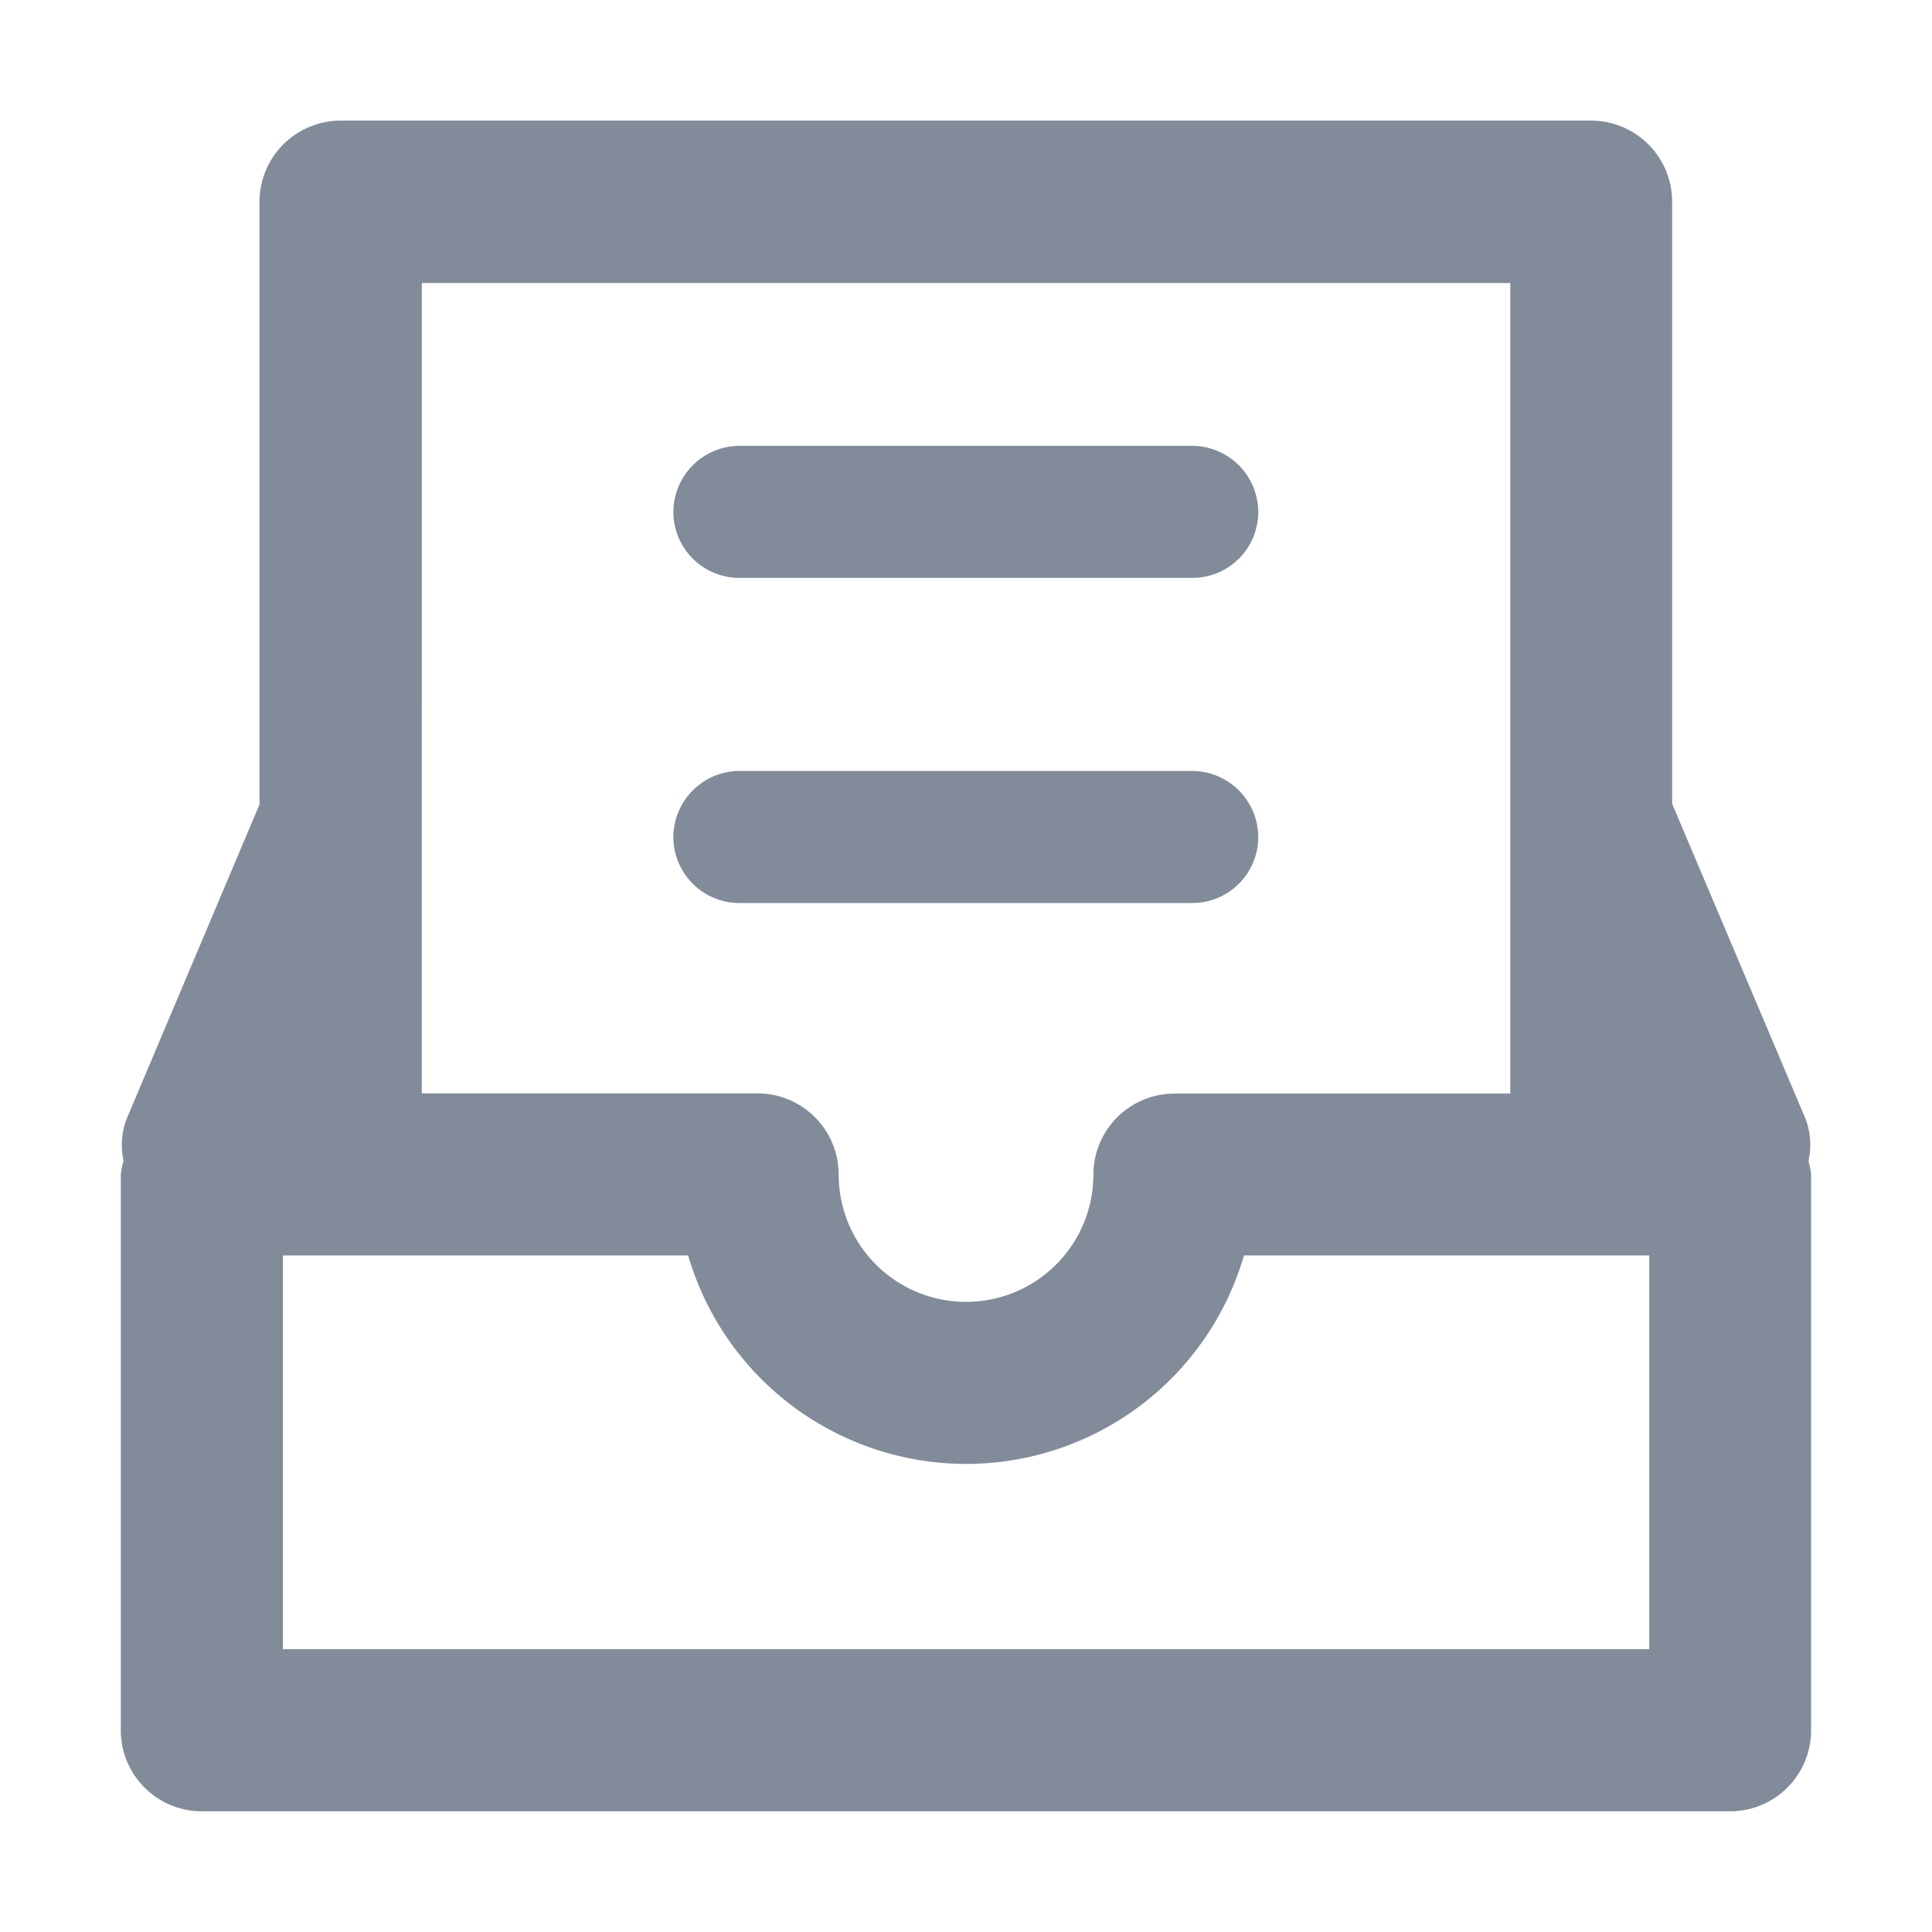 <svg id="Icon-task-open" xmlns="http://www.w3.org/2000/svg" width="32" height="32" viewBox="0 0 32 32">
  <defs>
    <style>
      .cls-1 {
        fill: none;
      }

      .cls-2 {
        fill: #828b9a;
        stroke: rgba(0,0,0,0);
        stroke-miterlimit: 10;
      }
    </style>
  </defs>
  <path id="합치기_155" data-name="합치기 155" class="cls-2" d="M-1884,2840.659v-9.207a1.368,1.368,0,0,1,.046-.225,1.212,1.212,0,0,1,.029-.635c.006-.02.014-.041.022-.061l2.2-5.206v-9.985a1.345,1.345,0,0,1,1.343-1.342h20.713a1.343,1.343,0,0,1,1.342,1.342v9.973l2.209,5.217a1.217,1.217,0,0,1,.049.7,1.358,1.358,0,0,1,.043.217v9.211a1.34,1.34,0,0,1-1.341,1.343h-25.318A1.342,1.342,0,0,1-1884,2840.659Zm2.685-1.343h22.631v-6.522h-6.713a4.792,4.792,0,0,1-5.944,3.261,4.794,4.794,0,0,1-3.262-3.261h-6.712Zm2.3-13.35v4.144h5.563a1.344,1.344,0,0,1,1.342,1.342,2.109,2.109,0,0,0,2.109,2.111,2.109,2.109,0,0,0,2.11-2.108v0a1.344,1.344,0,0,1,1.343-1.342h5.562v-13.425h-18.028Zm5.261.991a1.094,1.094,0,0,1-1.094-1.094,1.1,1.1,0,0,1,1.094-1.094h7.5a1.1,1.1,0,0,1,1.094,1.094,1.094,1.094,0,0,1-1.094,1.094Zm0-5.385a1.094,1.094,0,0,1-1.094-1.094,1.1,1.1,0,0,1,1.094-1.094h7.5a1.1,1.1,0,0,1,1.094,1.094,1.093,1.093,0,0,1-1.094,1.094Z" transform="translate(1886.001 -2812)"/>
</svg>
